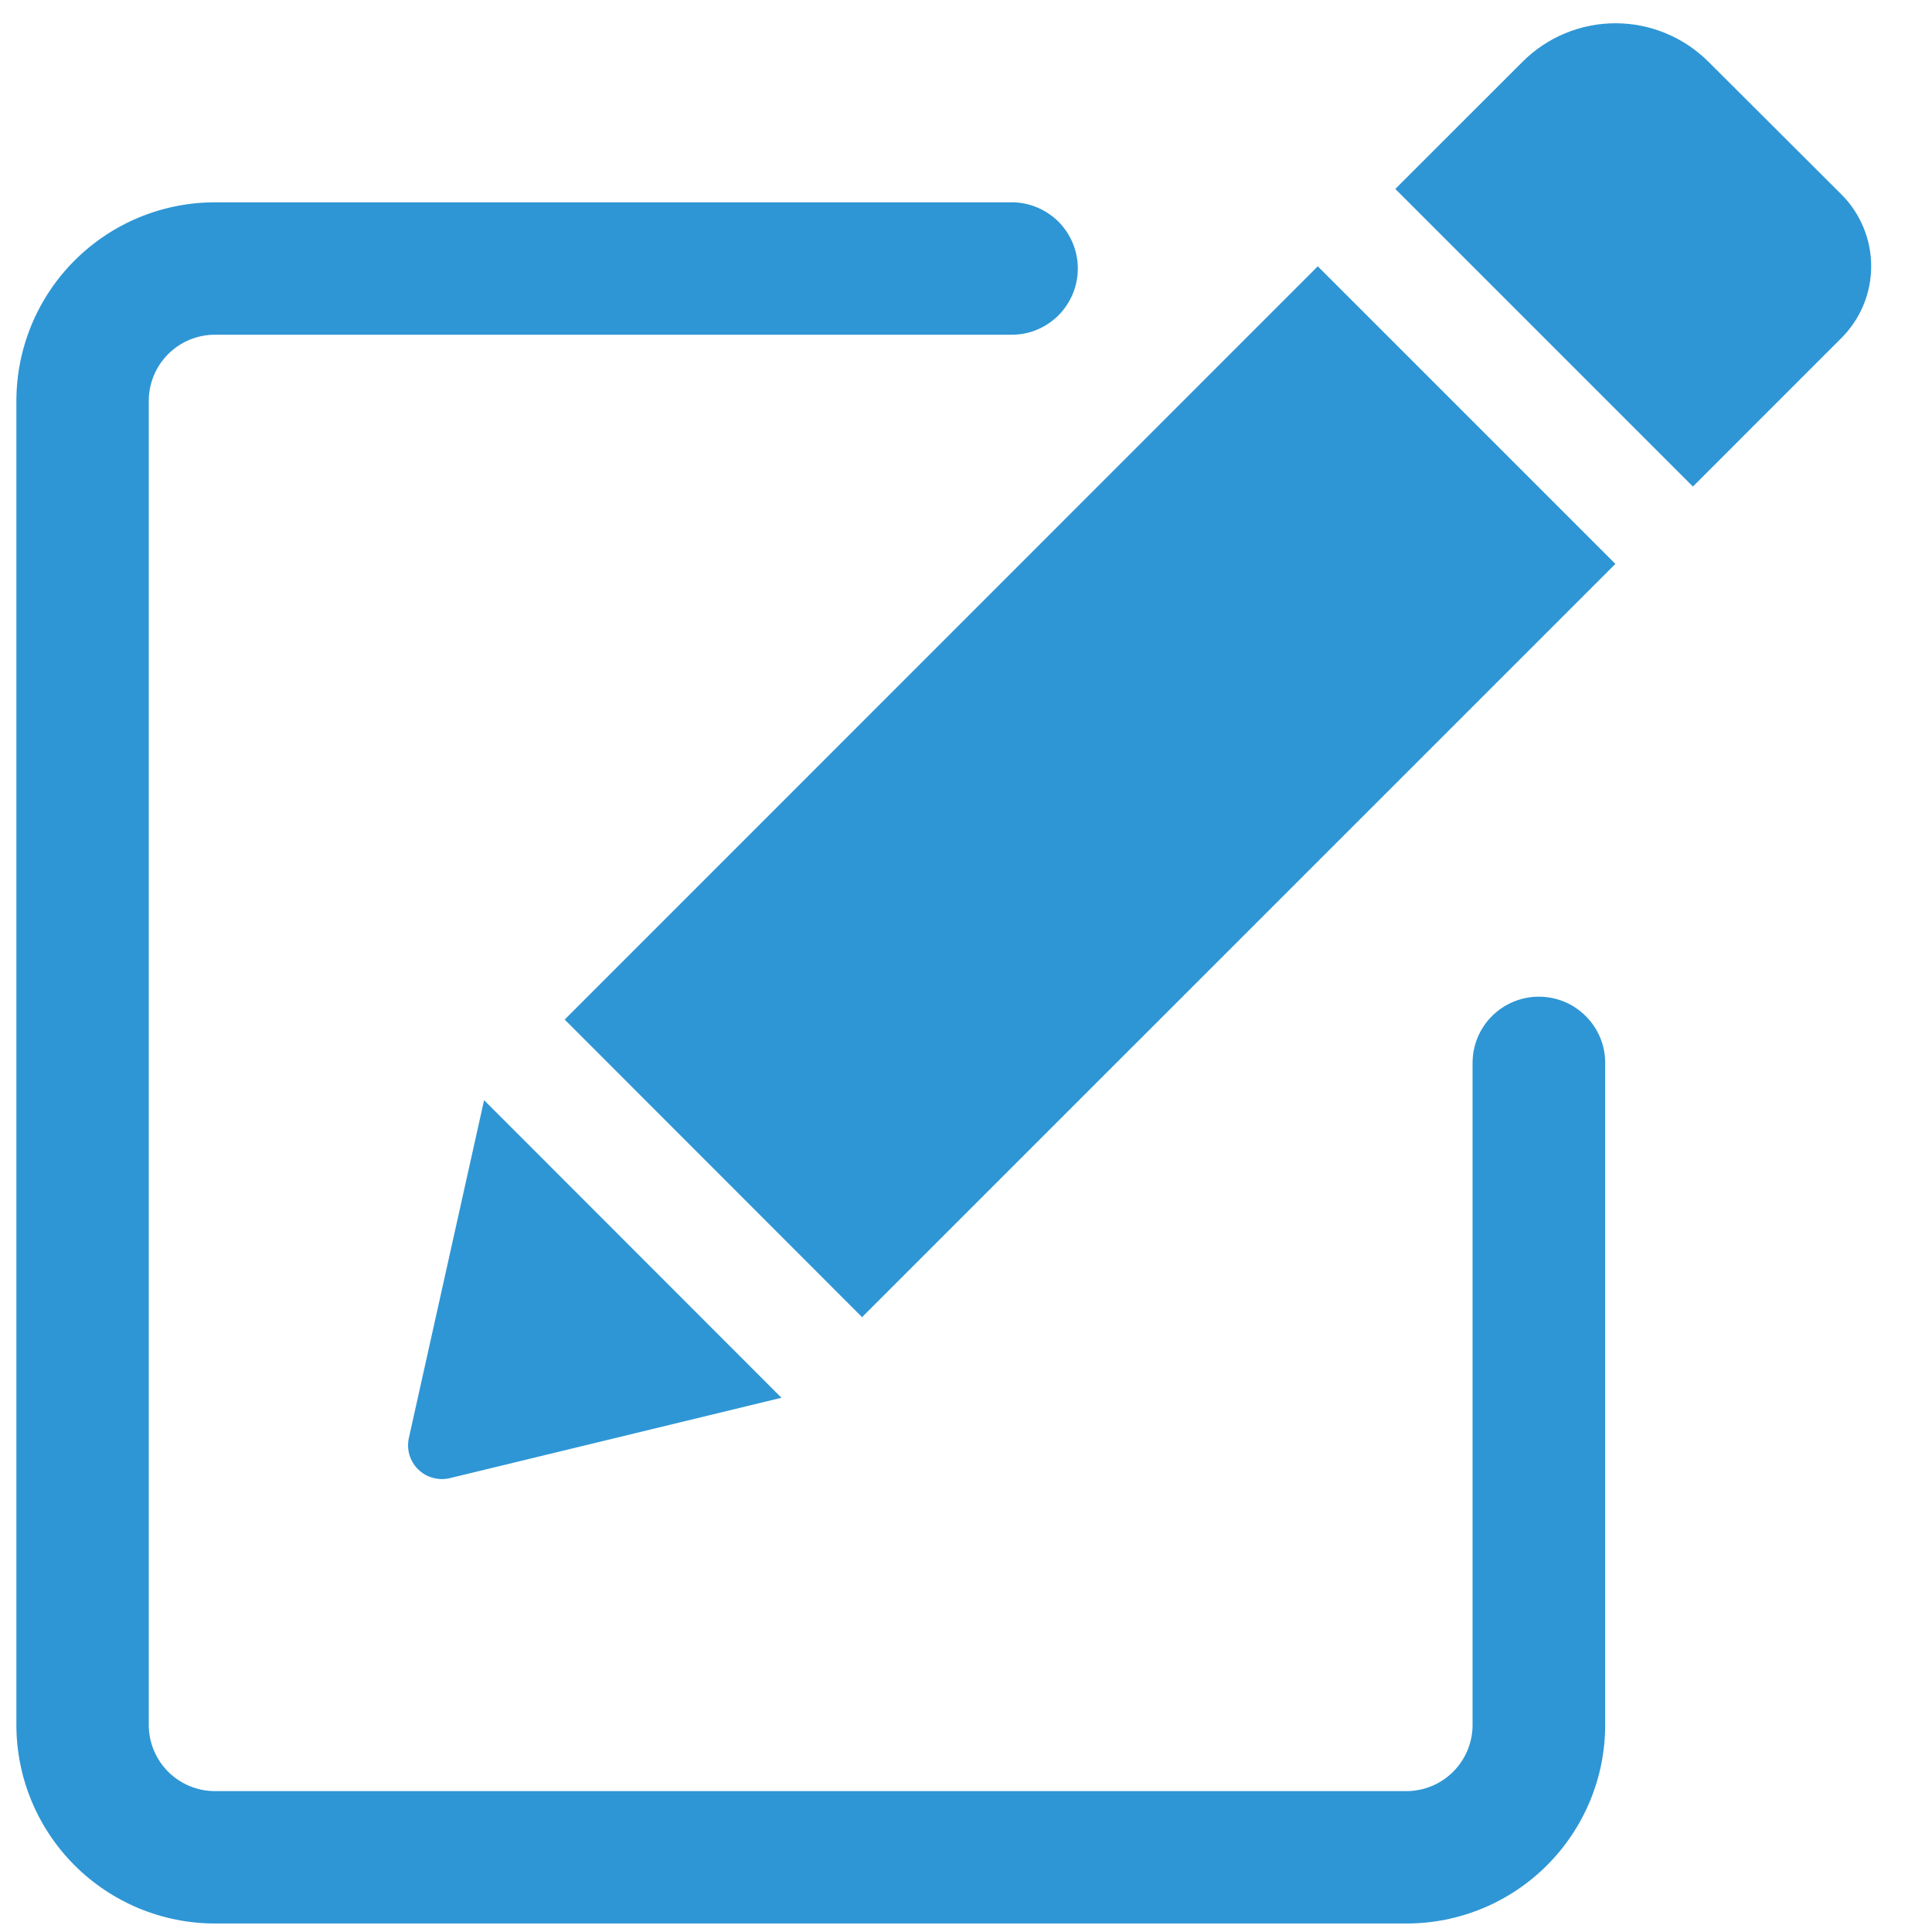<svg width="25" height="25" viewBox="0 0 25 25" fill="none" xmlns="http://www.w3.org/2000/svg">
<path d="M19.912 12.897C19.685 12.897 19.467 12.988 19.306 13.148C19.145 13.309 19.055 13.527 19.055 13.754V22.32C19.055 22.547 18.965 22.765 18.804 22.926C18.643 23.087 18.425 23.177 18.198 23.177H2.782C2.555 23.177 2.337 23.087 2.176 22.926C2.015 22.765 1.925 22.547 1.925 22.32V5.188C1.925 4.961 2.015 4.743 2.176 4.582C2.337 4.421 2.555 4.331 2.782 4.331H13.061C13.176 4.335 13.29 4.316 13.398 4.275C13.505 4.233 13.603 4.171 13.686 4.091C13.768 4.011 13.834 3.915 13.879 3.809C13.924 3.704 13.947 3.59 13.947 3.475C13.947 3.36 13.924 3.246 13.879 3.14C13.834 3.034 13.768 2.938 13.686 2.858C13.603 2.779 13.505 2.716 13.398 2.675C13.29 2.633 13.176 2.614 13.061 2.618H2.782C2.1 2.618 1.447 2.889 0.965 3.371C0.483 3.853 0.212 4.507 0.212 5.188L0.212 22.32C0.212 23.002 0.483 23.655 0.965 24.137C1.447 24.619 2.1 24.89 2.782 24.89H18.201C18.883 24.89 19.536 24.619 20.018 24.137C20.5 23.655 20.771 23.002 20.771 22.32V13.754C20.771 13.642 20.749 13.53 20.706 13.426C20.662 13.322 20.599 13.227 20.519 13.148C20.439 13.068 20.345 13.005 20.241 12.962C20.136 12.919 20.025 12.897 19.912 12.897Z" fill="#2E96D5"/>
<path d="M17.052 3.446L20.903 7.297L11.155 17.044L7.307 13.193L17.052 3.446ZM23.825 2.513L22.108 0.8C21.95 0.642 21.762 0.516 21.556 0.431C21.349 0.345 21.128 0.301 20.904 0.301C20.681 0.301 20.459 0.345 20.253 0.431C20.046 0.516 19.859 0.642 19.701 0.8L18.055 2.445L21.906 6.296L23.825 4.377C23.948 4.255 24.045 4.11 24.112 3.95C24.179 3.79 24.213 3.618 24.213 3.445C24.213 3.272 24.179 3.1 24.112 2.94C24.045 2.78 23.948 2.635 23.825 2.513ZM5.291 18.606C5.275 18.679 5.277 18.754 5.298 18.826C5.319 18.897 5.358 18.962 5.411 19.014C5.464 19.066 5.53 19.104 5.601 19.123C5.673 19.143 5.748 19.145 5.821 19.127L10.112 18.087L6.264 14.236L5.291 18.606Z" fill="#2E96D5"/>
</svg>
